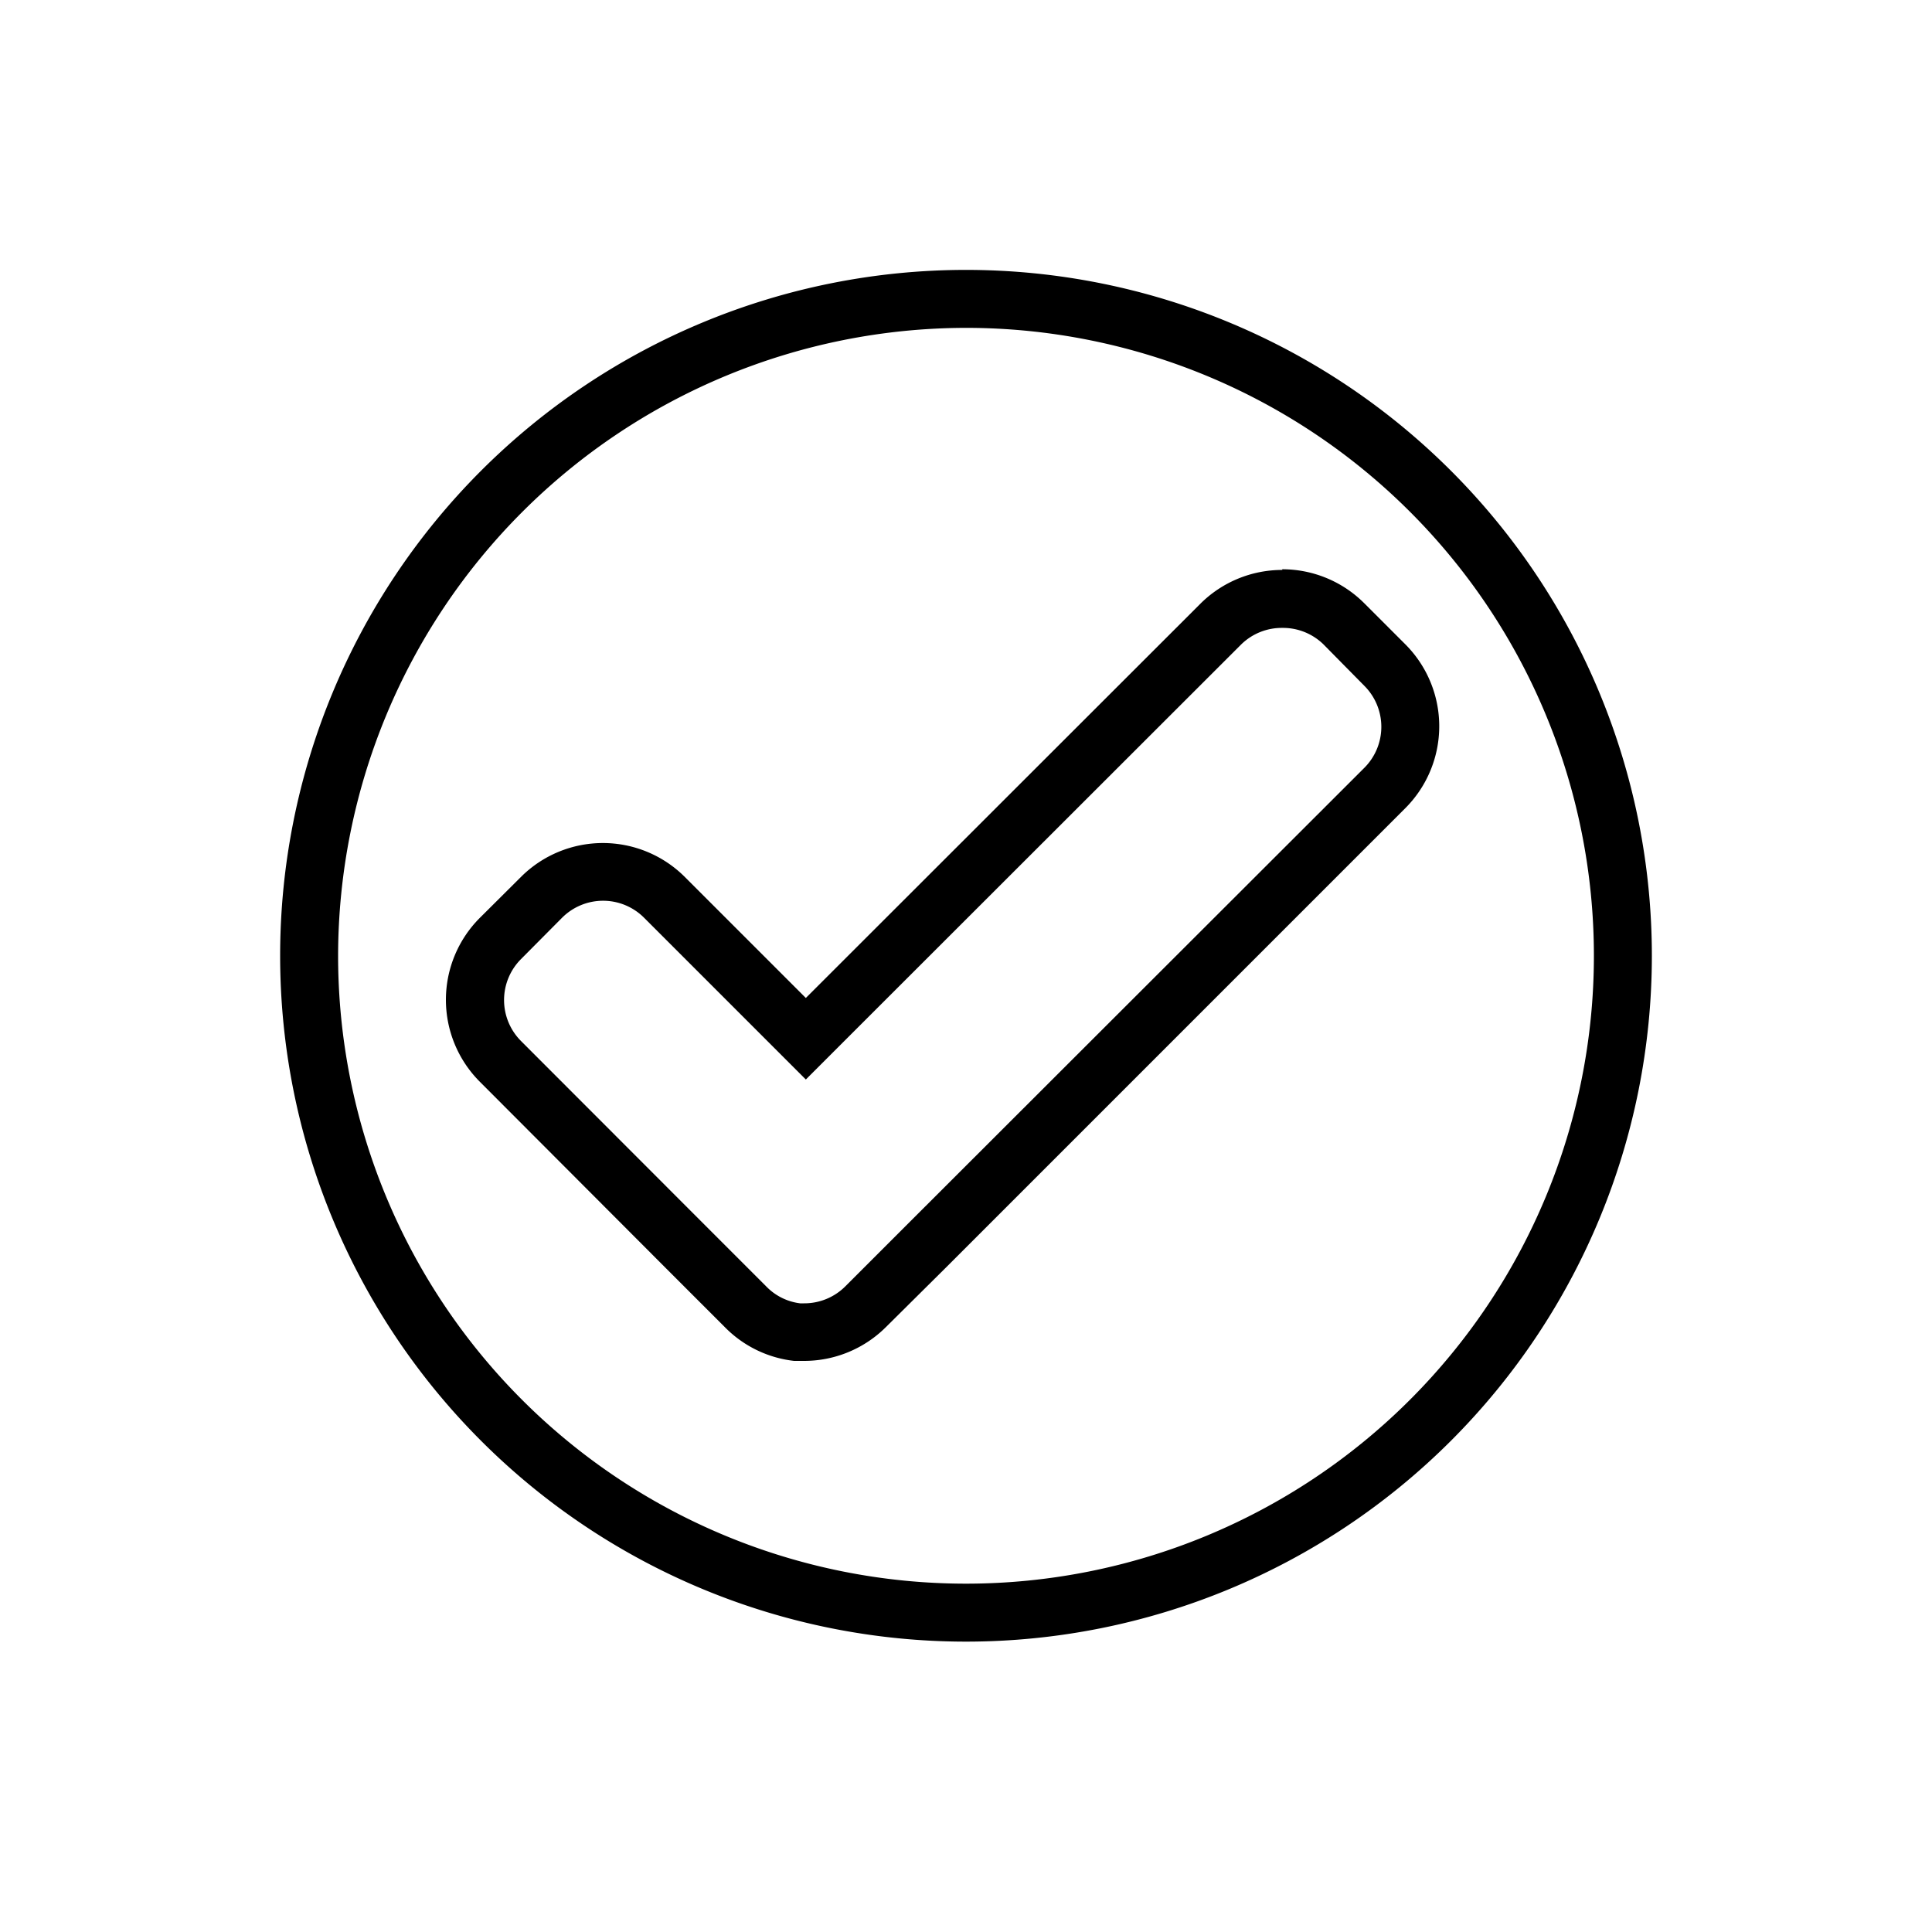 <svg xmlns="http://www.w3.org/2000/svg" viewBox="0 0 200 200">
  <g id="button-accept">
    <path d="M100,33.94a65,65,0,1,1-65,65,65.08,65.08,0,0,1,65-65m0-6a71,71,0,1,0,71,71,71,71,0,0,0-71-71Z"/>
    <path d="M132.75,65A6,6,0,0,1,137,66.7L141.24,71a6,6,0,0,1,0,8.48L93.78,126.89l-6.28,6.28a6,6,0,0,1-4.26,1.75l-.41,0a5.87,5.87,0,0,1-3.44-1.68l-6.12-6.12L53.94,107.77a6,6,0,0,1,0-8.49L58.19,95a6,6,0,0,1,8.48,0l12.51,12.51,4.24,4.24,4.24-4.24L128.5,66.7A6,6,0,0,1,132.75,65m0-6a12,12,0,0,0-8.49,3.5L83.42,103.31,70.91,90.8a12,12,0,0,0-17,0L49.69,95a12,12,0,0,0,0,17L69,131.35l6.12,6.12a11.9,11.9,0,0,0,7.09,3.41c.33,0,.67,0,1,0a12,12,0,0,0,8.5-3.5L98,131.14l47.46-47.46a12,12,0,0,0,0-17l-4.25-4.25a12,12,0,0,0-8.48-3.5Z"/>
  </g>
</svg>

